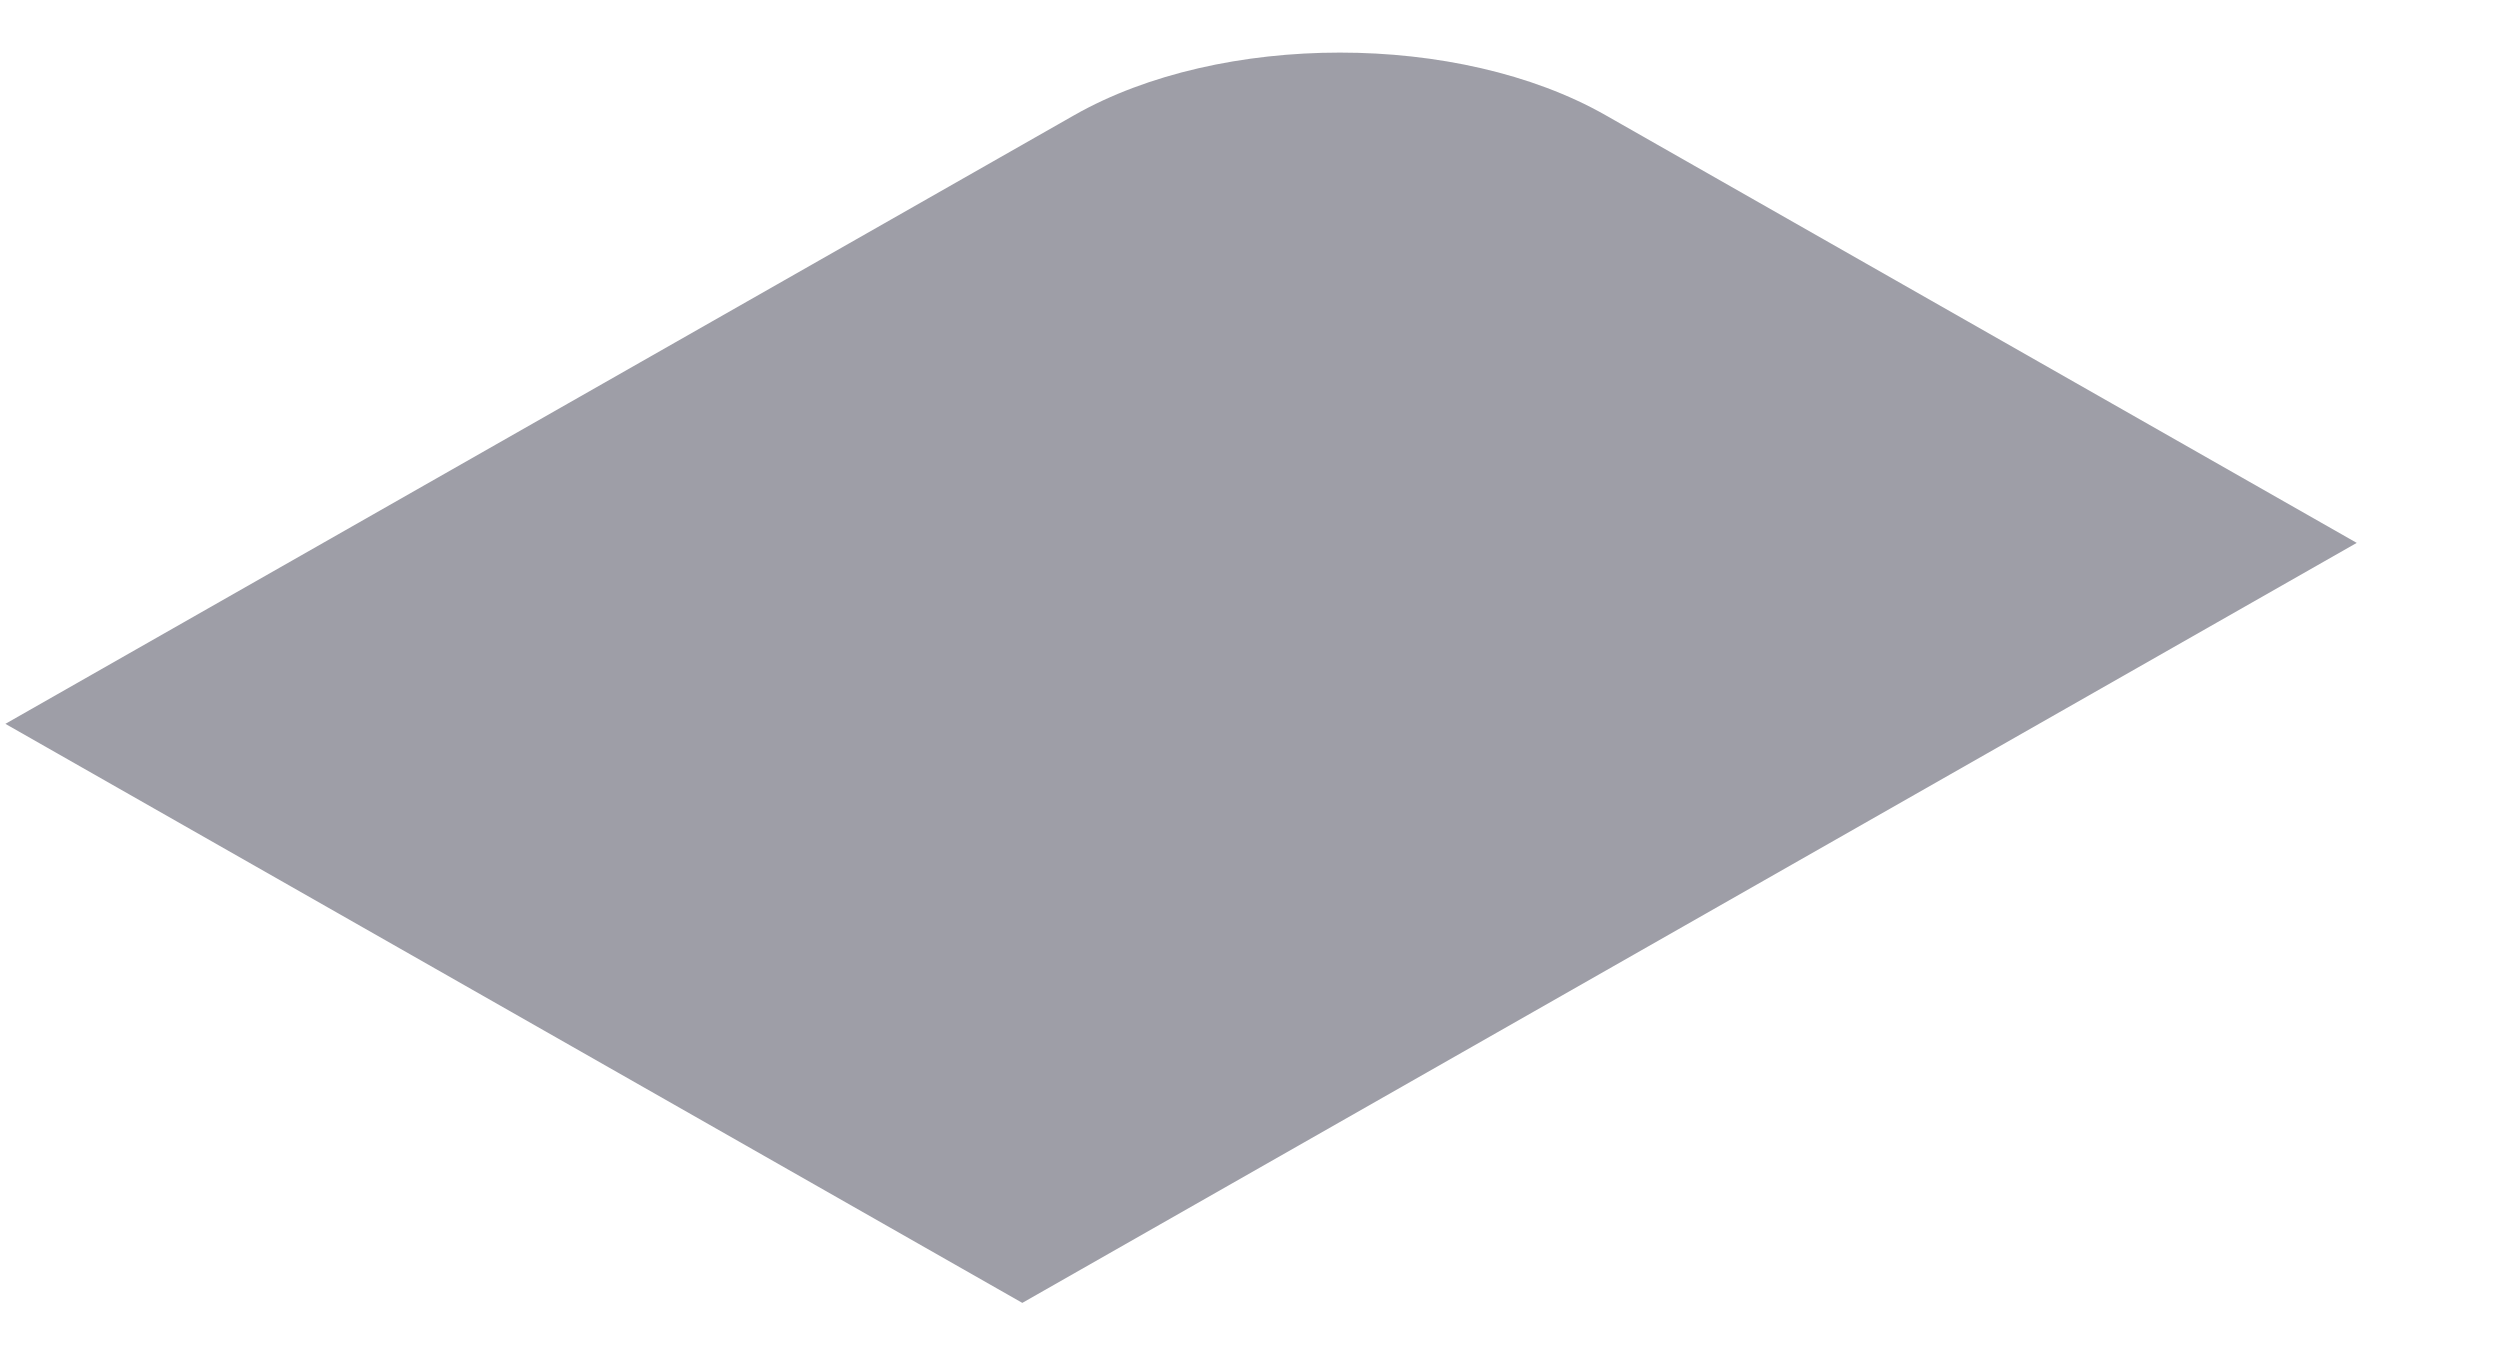 <svg width="13" height="7" viewBox="0 0 13 7" fill="none" xmlns="http://www.w3.org/2000/svg">
<path d="M0.028 3.764L5.586 0.599C6.349 0.165 7.586 0.165 8.349 0.599L12.255 2.823L5.316 6.775L0.028 3.764Z" fill="#9E9EA7"/>
</svg>
